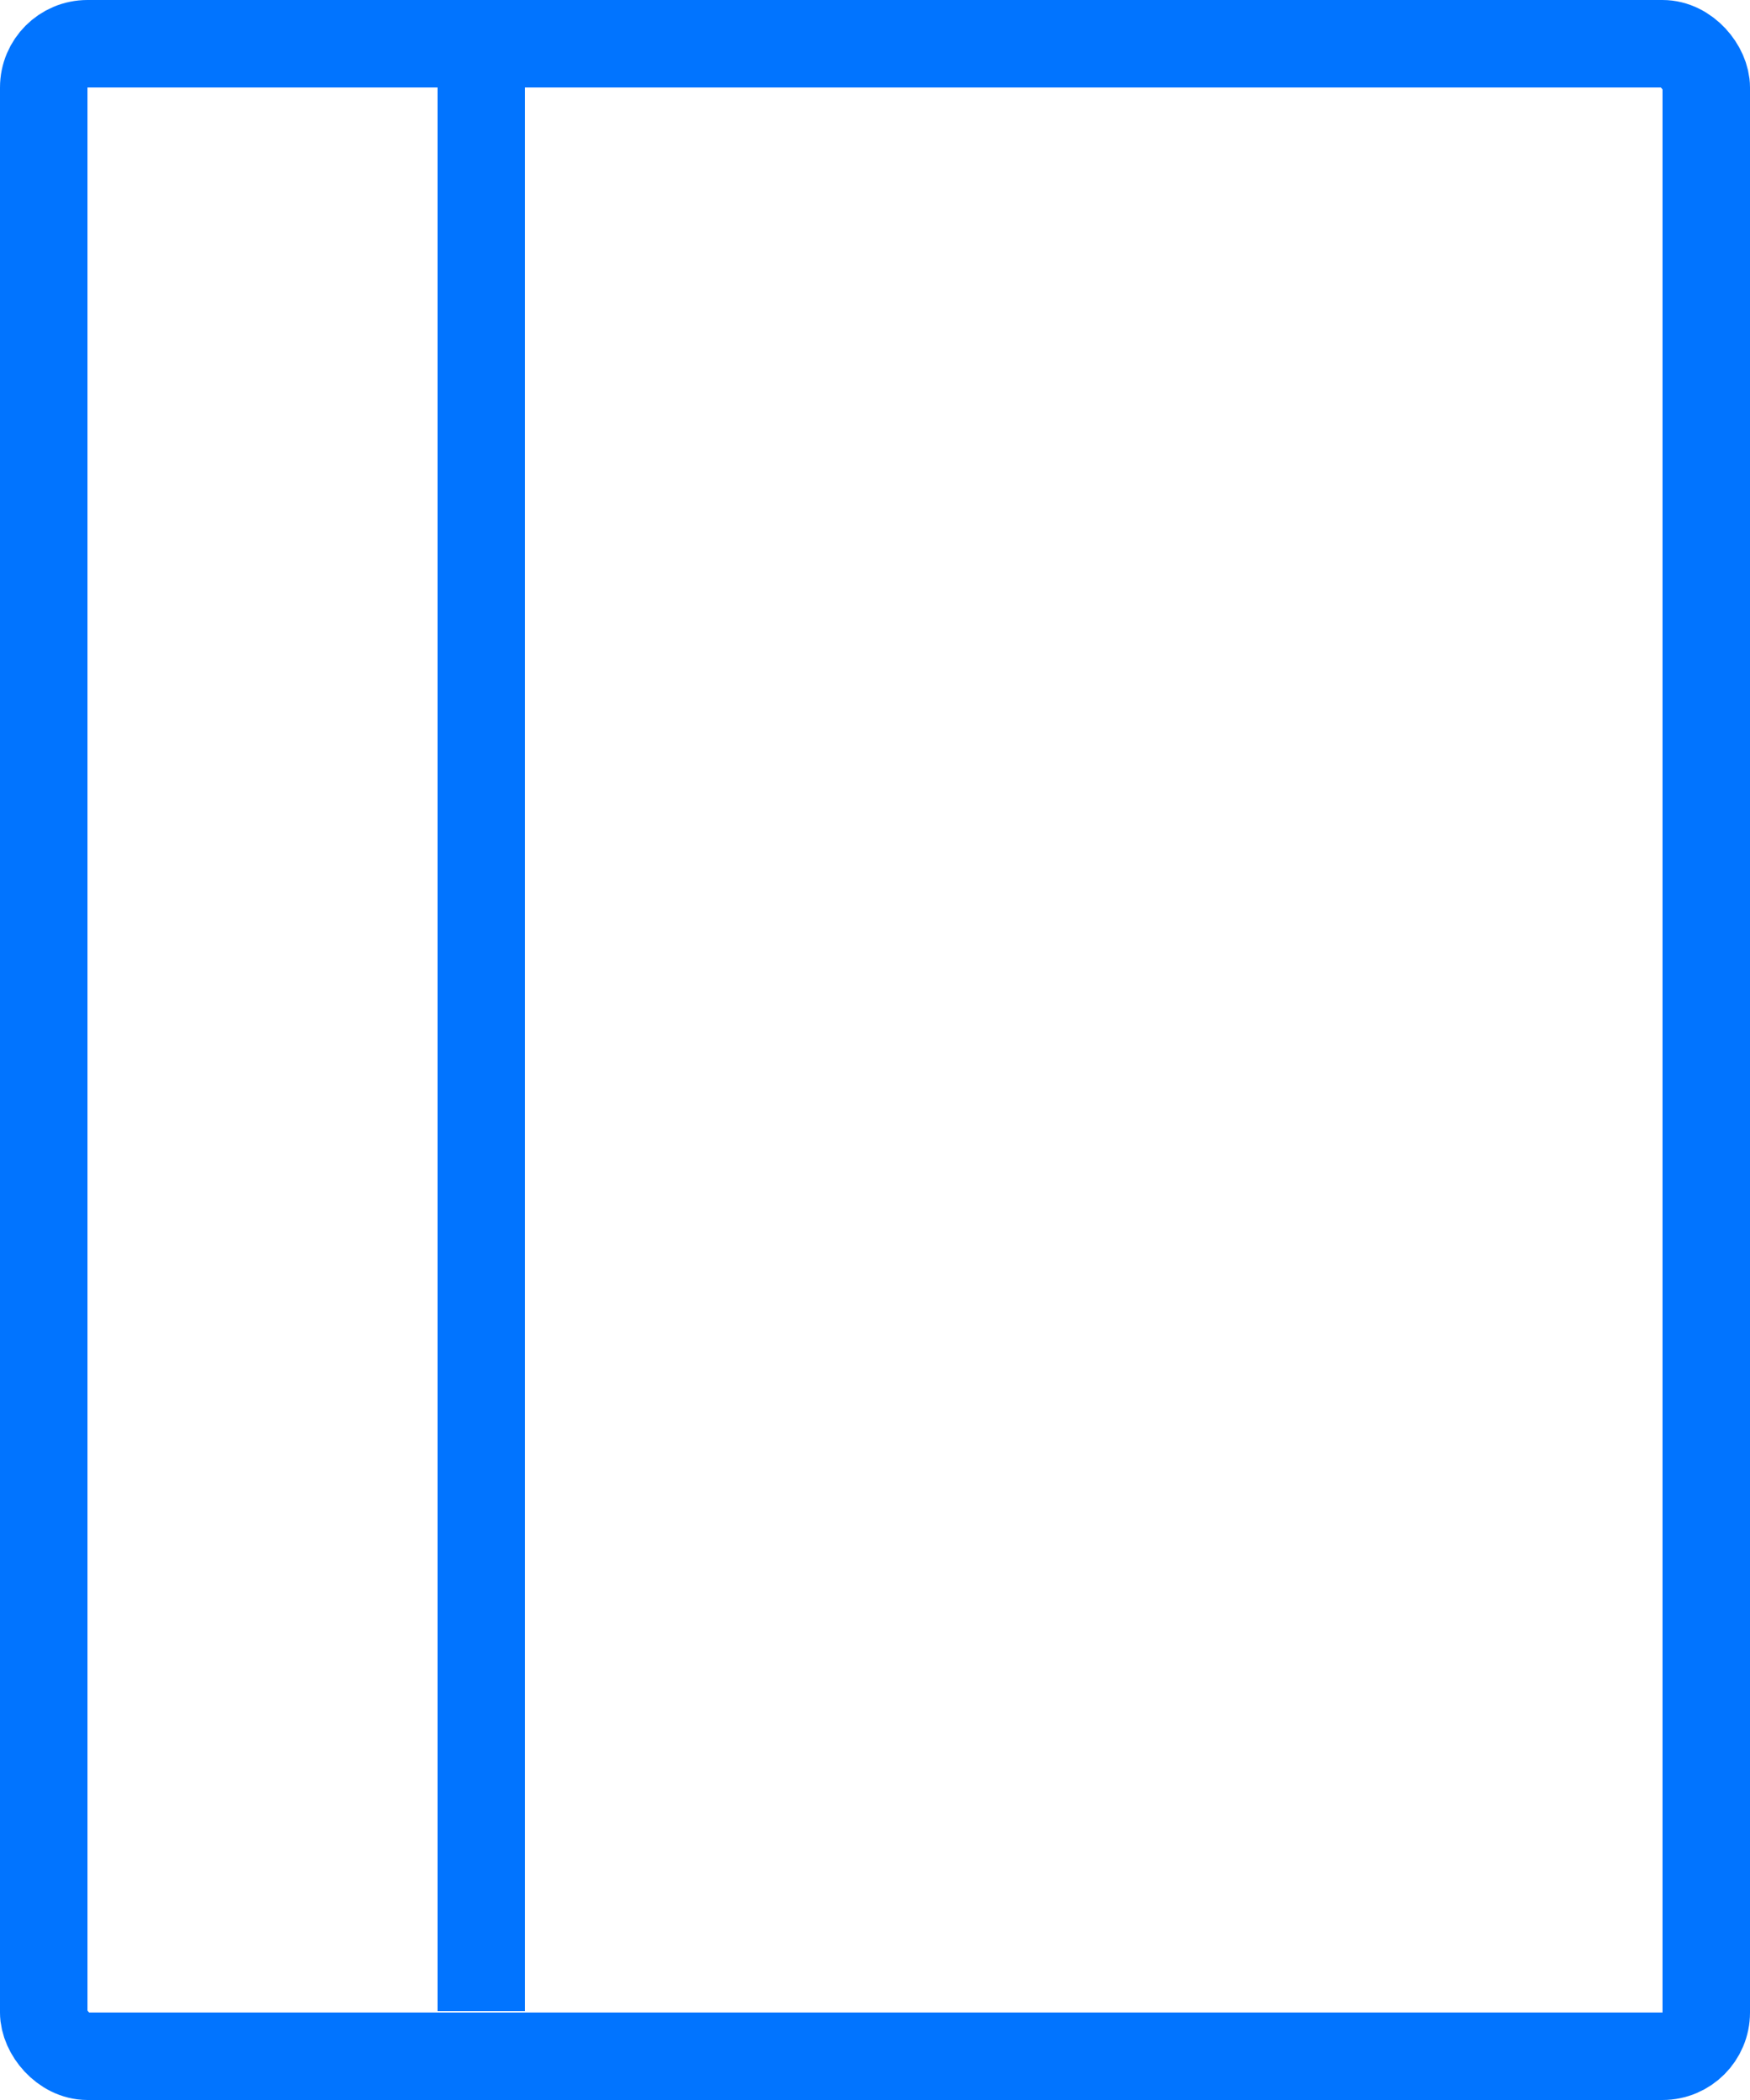 <svg width="20" height="24" viewBox="0 0 20 24" fill="none" xmlns="http://www.w3.org/2000/svg">
<rect x="0.5" y="0.5" width="19" height="23" rx="0.5" stroke="#0174FF"/>
<line x1="5.5" y1="0.984" x2="5.5" y2="22.984" stroke="#0174FF"/>
</svg>
